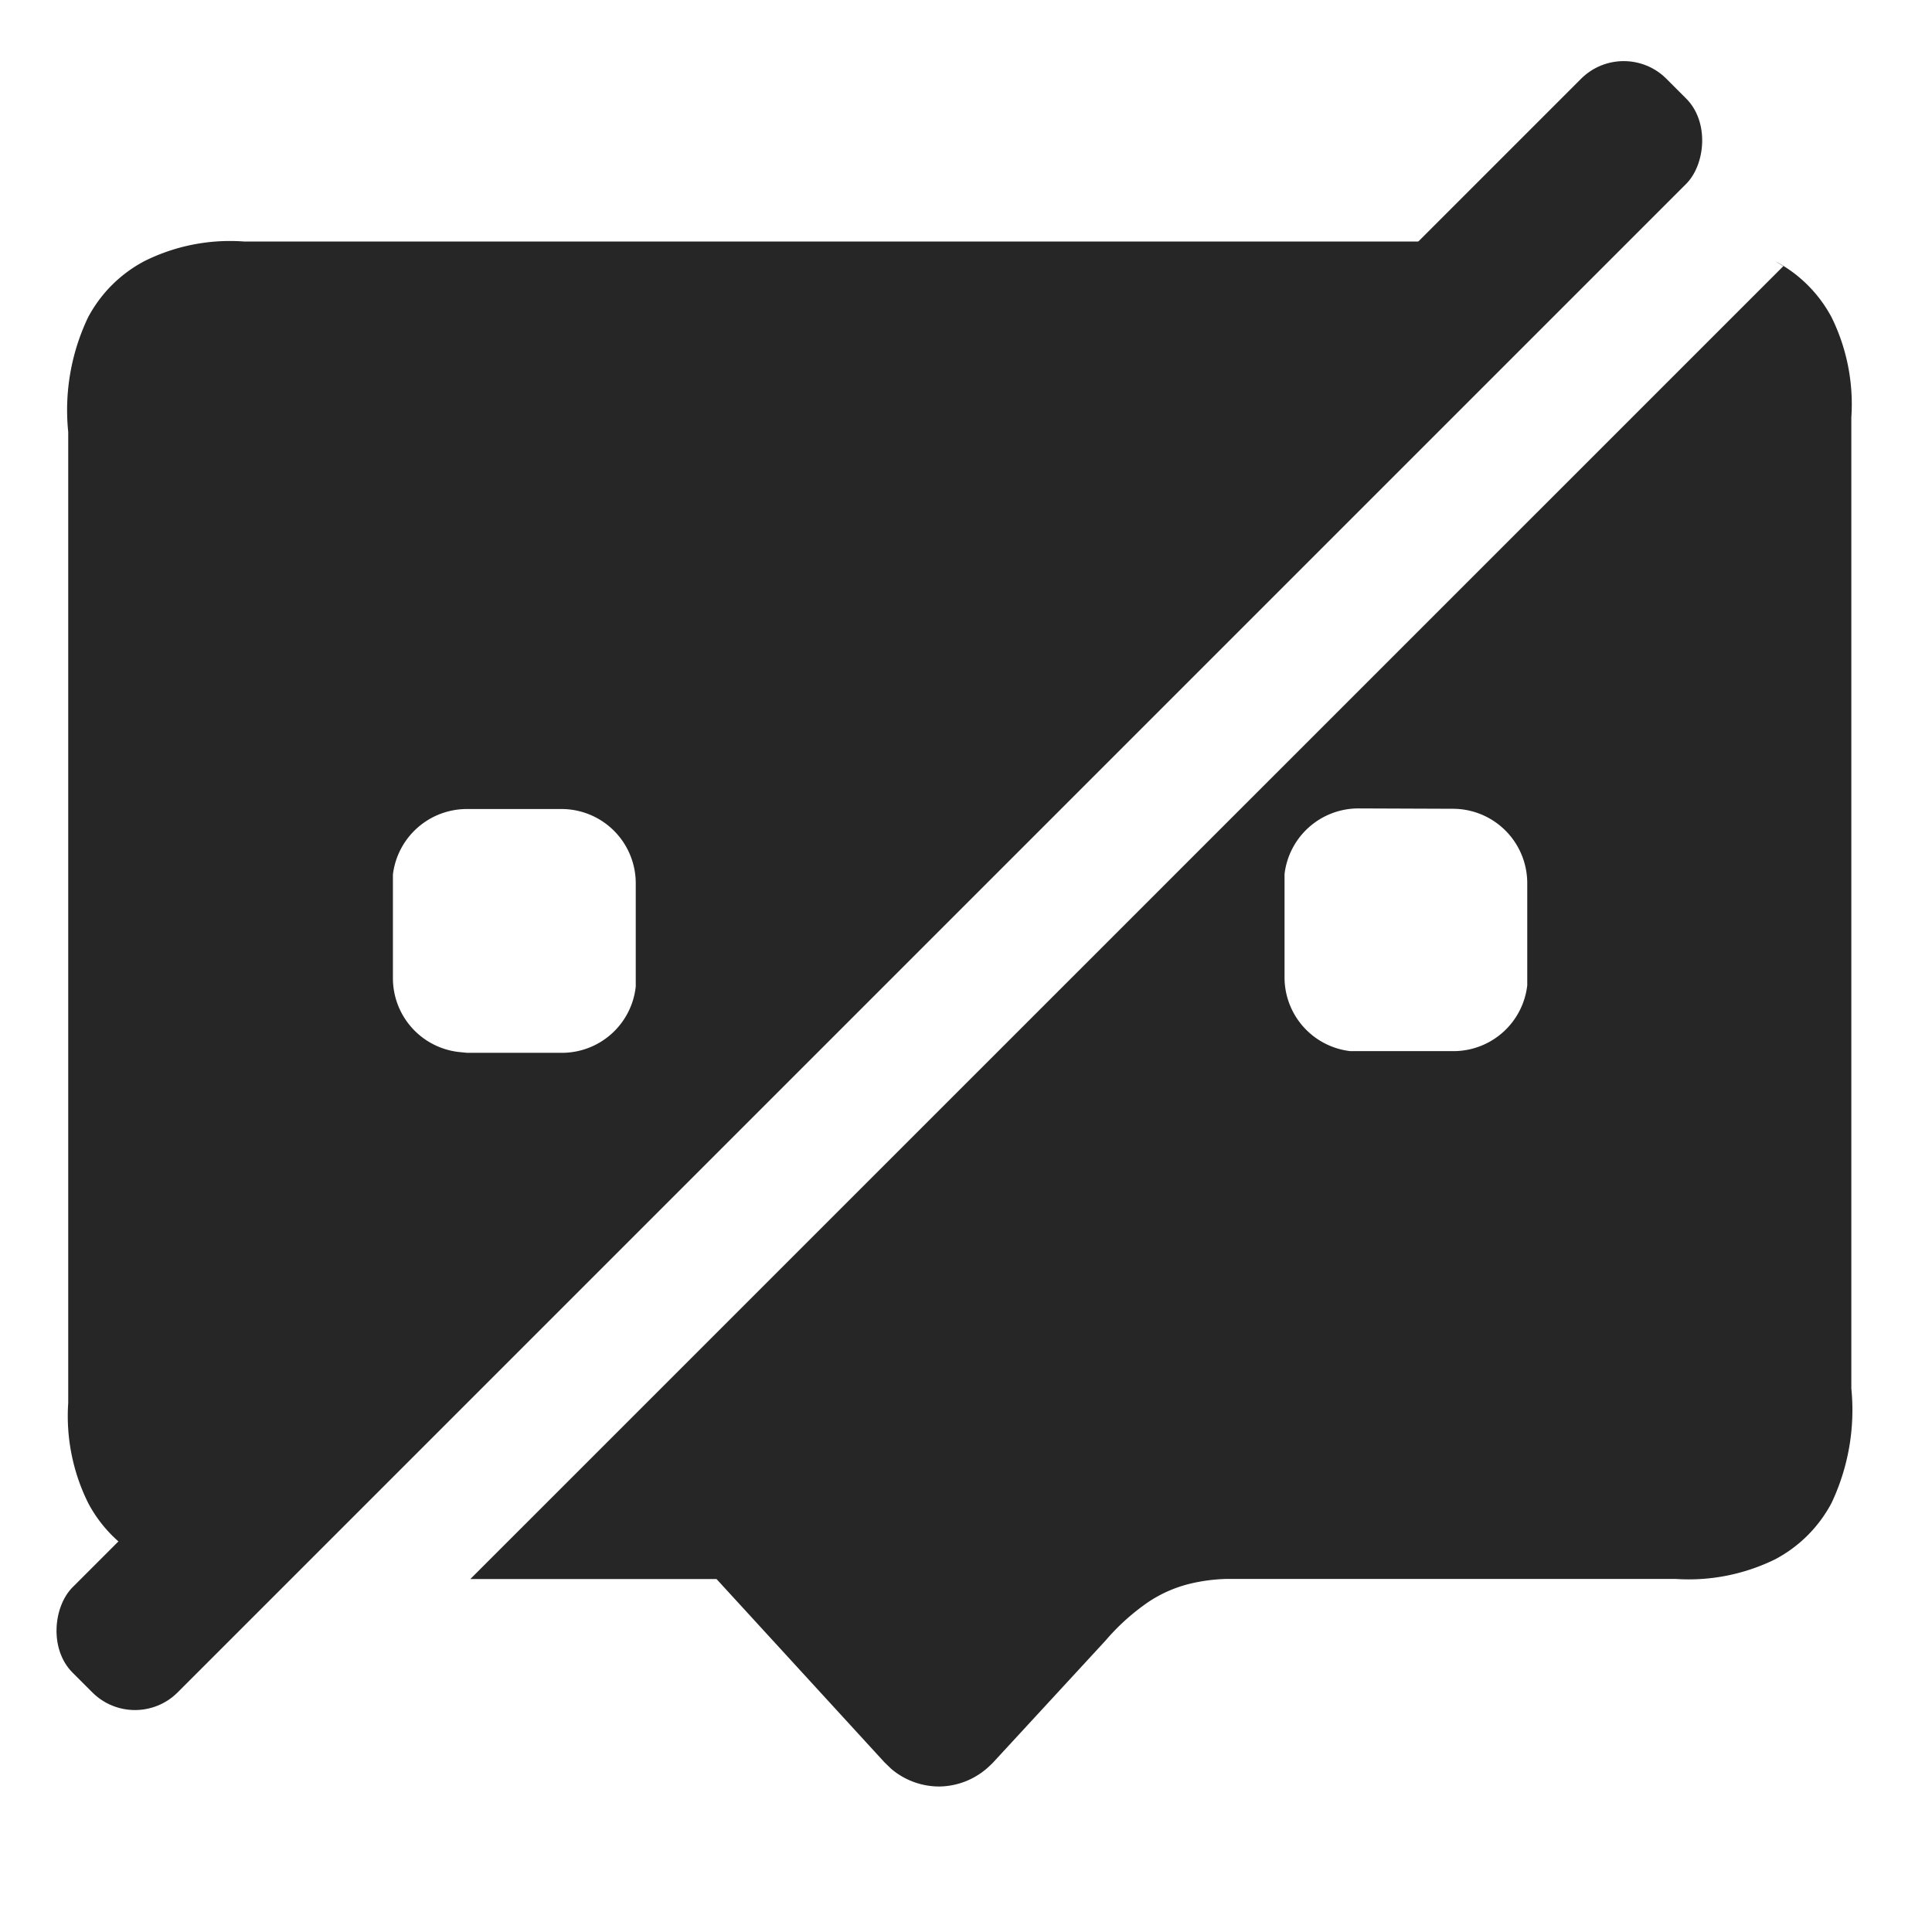 <svg id="icon-DND-s" xmlns="http://www.w3.org/2000/svg" width="16" height="16" viewBox="0 0 16 16">
  <defs>
    <style>
      .cls-1 {
        fill: #515151;
      }

      .cls-1, .cls-2 {
        opacity: 0;
      }

      .cls-2 {
        fill: #9c9c9c;
      }

      .cls-3 {
        fill: #262626;
      }
    </style>
  </defs>
  <rect id="icon_勿扰模式-关闭_background" data-name="icon/勿扰模式-关闭 background" class="cls-1" width="16" height="16"/>
  <g id="icon-勿扰模式">
    <rect id="矩形" class="cls-2" width="16" height="16" rx="1"/>
    <path id="形状结合" class="cls-3" d="M3.886,12.631a.614.614,0,0,1-.4-.146l-.056-.054L2.039,10.913H0L10.874.04,10.808,0a1.119,1.119,0,0,1,.466.465,1.629,1.629,0,0,1,.163.828V9.335a1.8,1.8,0,0,1-.164.948,1.12,1.12,0,0,1-.466.466,1.624,1.624,0,0,1-.827.163H6.428l-.164,0a1.445,1.445,0,0,0-.305.04,1.078,1.078,0,0,0-.348.154,1.827,1.827,0,0,0-.35.316l-.922,1c-.012.013-.025.026-.038.038A.613.613,0,0,1,3.886,12.631Zm3.468-8.1a.616.616,0,0,0-.611.544l0,.072v.783a.615.615,0,0,0,.544.611l.072,0h.783a.615.615,0,0,0,.611-.544l0-.072V5.15a.616.616,0,0,0-.616-.616Z" transform="translate(3.895 2.164)"/>
    <path id="形状" class="cls-3" d="M1.589,11.077H1.575a1.771,1.771,0,0,1-.945-.164,1.116,1.116,0,0,1-.465-.466A1.621,1.621,0,0,1,0,9.618V1.577A1.783,1.783,0,0,1,.164.629,1.12,1.12,0,0,1,.63.163,1.588,1.588,0,0,1,1.455,0l.12,0H12.666ZM3.3,4.7a.617.617,0,0,0-.611.542l0,.073V6.1a.615.615,0,0,0,.544.612l.07.007h.785A.615.615,0,0,0,4.7,6.171l0-.074V5.315A.615.615,0,0,0,4.083,4.7Z" transform="translate(0.565 2)"/>
    <rect id="矩形-2" data-name="矩形" class="cls-3" width="1.231" height="18.667" rx="0.5" transform="translate(13.447 0.299) rotate(45)"/>
  </g>
</svg>
